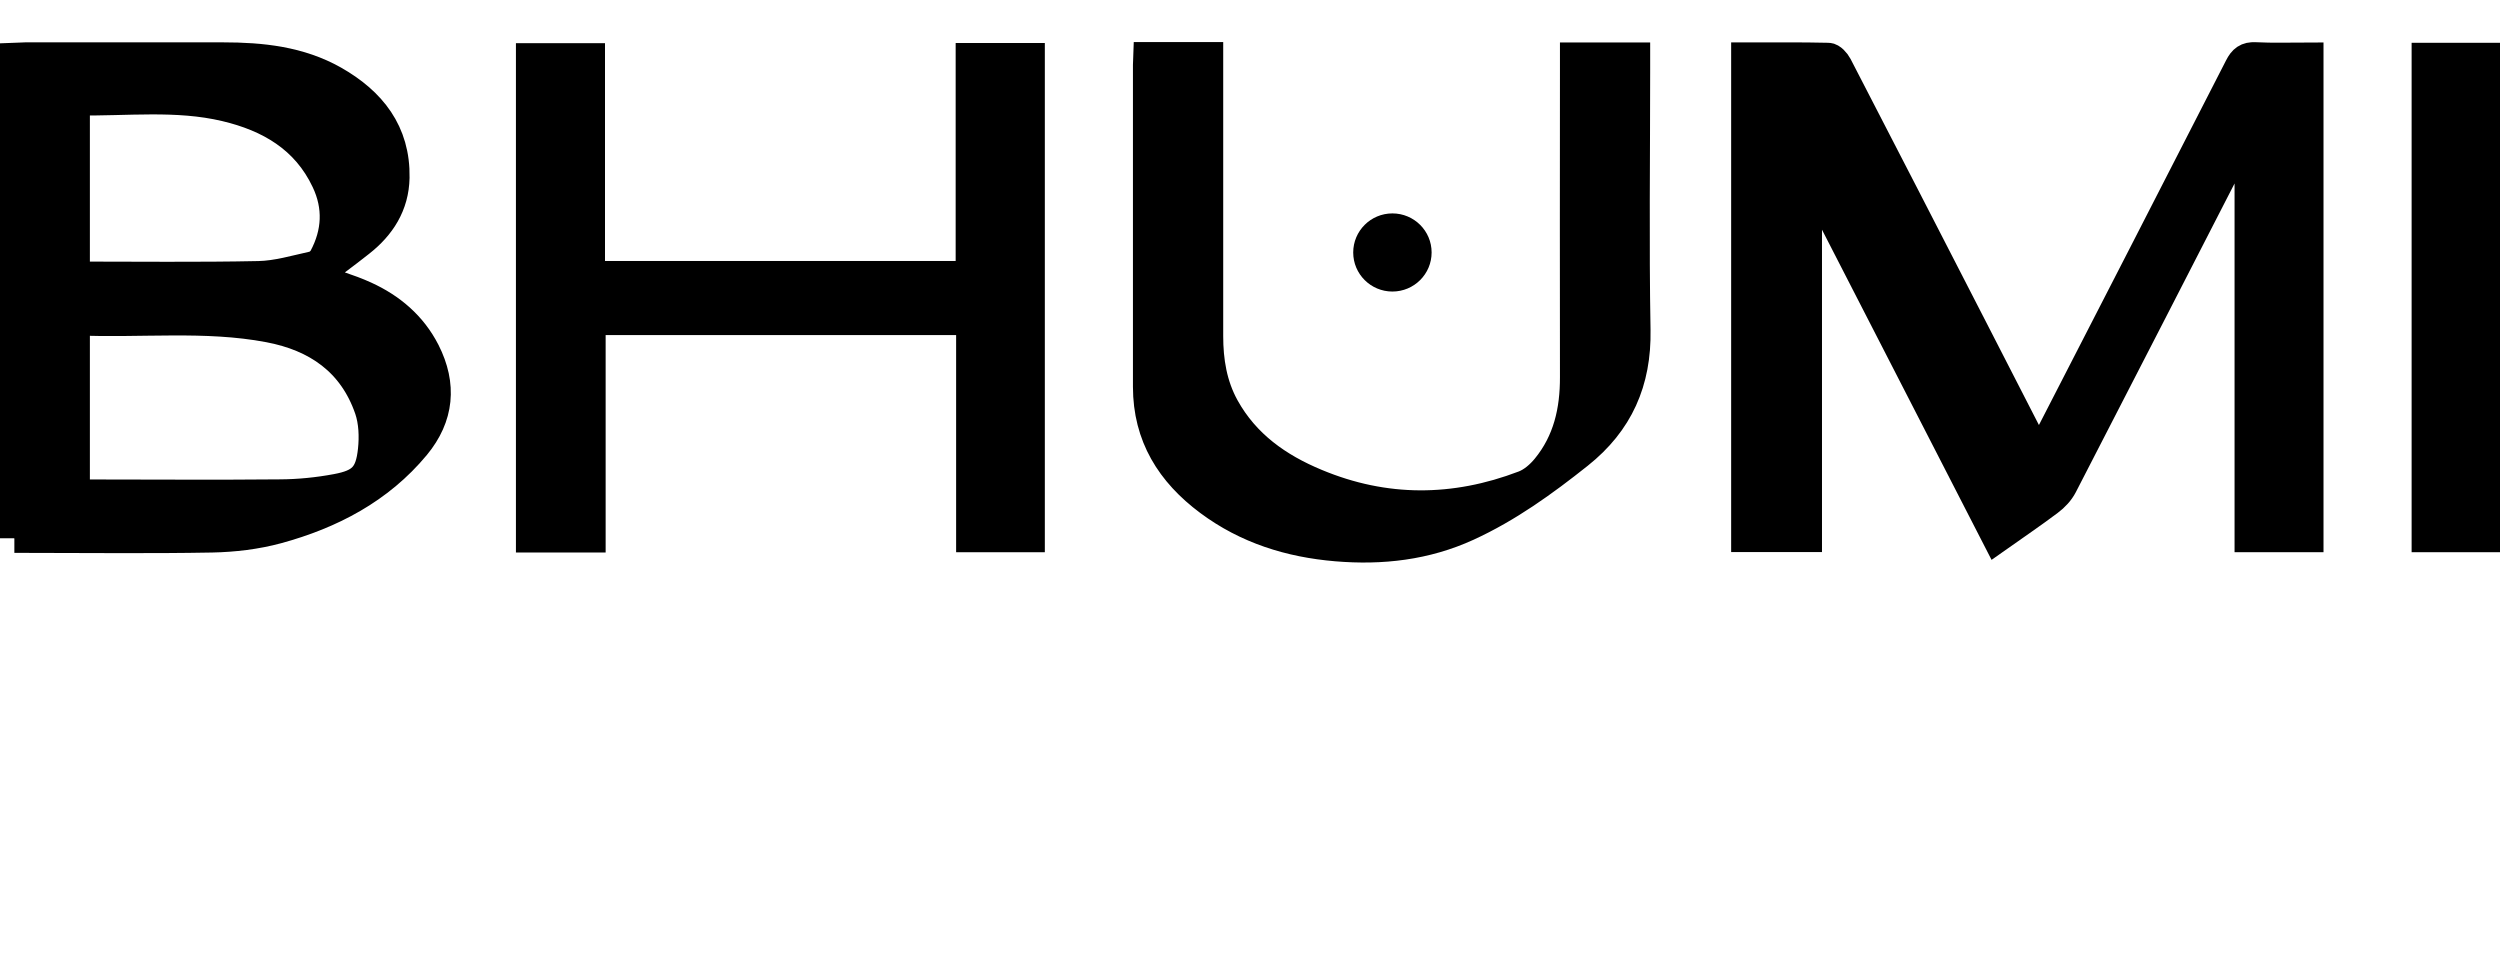 <svg width="102" height="40" viewBox="0 0 102 40" fill="none" xmlns="http://www.w3.org/2000/svg">
<g clip-path="url(#clip0_751_1599)">
<path d="M71.231 2.331C72.374 2.331 73.481 2.32 74.595 2.346C74.724 2.346 74.896 2.539 74.969 2.679C76.809 6.233 78.641 9.798 80.47 13.358C81.298 14.963 82.119 16.57 82.945 18.181C83.007 18.307 83.085 18.43 83.183 18.608C83.287 18.43 83.366 18.3 83.439 18.166C86.081 13.023 88.728 7.884 91.359 2.734C91.51 2.437 91.671 2.303 92.019 2.322C92.731 2.359 93.449 2.333 94.199 2.333V21.93H91.77V5.254L91.675 5.233C91.602 5.363 91.518 5.493 91.452 5.623C89.025 10.35 86.6 15.08 84.162 19.803C84.037 20.048 83.824 20.276 83.6 20.442C82.915 20.958 82.201 21.441 81.474 21.954C78.905 16.949 76.351 11.977 73.737 6.89V21.924H71.231V2.331Z" fill="black" stroke="black" stroke-width="1.2" stroke-miterlimit="10"/>
<path d="M0.586 21.96V2.35C0.747 2.345 0.887 2.328 1.029 2.328C3.718 2.328 6.405 2.324 9.095 2.328C10.671 2.328 12.221 2.488 13.625 3.283C15.153 4.152 16.146 5.393 16.11 7.249C16.088 8.36 15.542 9.217 14.684 9.888C14.061 10.382 13.416 10.85 12.793 11.322C13.511 11.571 14.222 11.768 14.889 12.072C15.948 12.554 16.813 13.282 17.355 14.343C18.047 15.706 17.926 17.003 16.955 18.179C15.478 19.961 13.506 20.985 11.318 21.583C10.454 21.817 9.54 21.925 8.646 21.943C6.135 21.99 3.621 21.958 1.106 21.958H0.586V21.962V21.96ZM3.067 13.085V20.141C3.224 20.145 3.364 20.162 3.503 20.162C6.145 20.162 8.785 20.184 11.427 20.158C12.197 20.154 12.971 20.076 13.726 19.935C14.766 19.742 15.093 19.404 15.203 18.365C15.261 17.815 15.239 17.206 15.063 16.691C14.396 14.757 12.926 13.739 10.97 13.371C8.364 12.877 5.733 13.204 3.065 13.081V13.085H3.067ZM3.067 11.272C5.595 11.272 8.074 11.303 10.555 11.251C11.299 11.236 12.042 11.012 12.78 10.85C12.937 10.813 13.117 10.668 13.197 10.523C13.747 9.499 13.801 8.433 13.3 7.378C12.479 5.637 10.98 4.775 9.198 4.355C7.201 3.883 5.163 4.143 3.14 4.11C3.118 4.11 3.093 4.141 3.067 4.167V11.272Z" fill="black" stroke="black" stroke-width="1.2" stroke-miterlimit="10"/>
<path d="M21.65 21.935V2.362H24.084V11.248H39.591V2.355H42.029V21.931H39.61V13.071H24.11V21.942H21.65V21.938V21.935Z" fill="black" stroke="black" stroke-width="1.2" stroke-miterlimit="10"/>
<path d="M46.848 2.316H49.307V2.847C49.307 6.468 49.303 10.091 49.307 13.712C49.307 14.726 49.464 15.713 49.967 16.623C50.81 18.145 52.145 19.081 53.695 19.724C56.503 20.898 59.347 20.878 62.176 19.798C62.52 19.668 62.843 19.386 63.081 19.096C63.965 18.02 64.251 16.753 64.246 15.38C64.236 11.232 64.246 7.087 64.246 2.94V2.332H66.727V2.825C66.727 6.375 66.68 9.922 66.742 13.467C66.779 15.572 66.046 17.229 64.407 18.533C62.989 19.661 61.523 20.72 59.867 21.478C58.171 22.254 56.378 22.459 54.527 22.303C52.629 22.143 50.872 21.597 49.327 20.447C47.766 19.285 46.824 17.788 46.824 15.78V2.643C46.824 2.544 46.835 2.446 46.839 2.316H46.844H46.848Z" fill="black" stroke="black" stroke-width="1.2" stroke-miterlimit="10"/>
<path d="M98.994 2.346H101.413V21.93H98.994V2.346Z" fill="black" stroke="black" stroke-width="1.2" stroke-miterlimit="10"/>
<path d="M56.81 11.895C57.694 11.895 58.41 11.181 58.41 10.301C58.41 9.421 57.694 8.707 56.81 8.707C55.927 8.707 55.211 9.421 55.211 10.301C55.211 11.181 55.927 11.895 56.81 11.895Z" fill="black"/>
</g>
<defs>
<clipPath id="clip0_751_1599">
<rect width="102" height="40" fill="white"/>
</clipPath>
</defs>
</svg>
